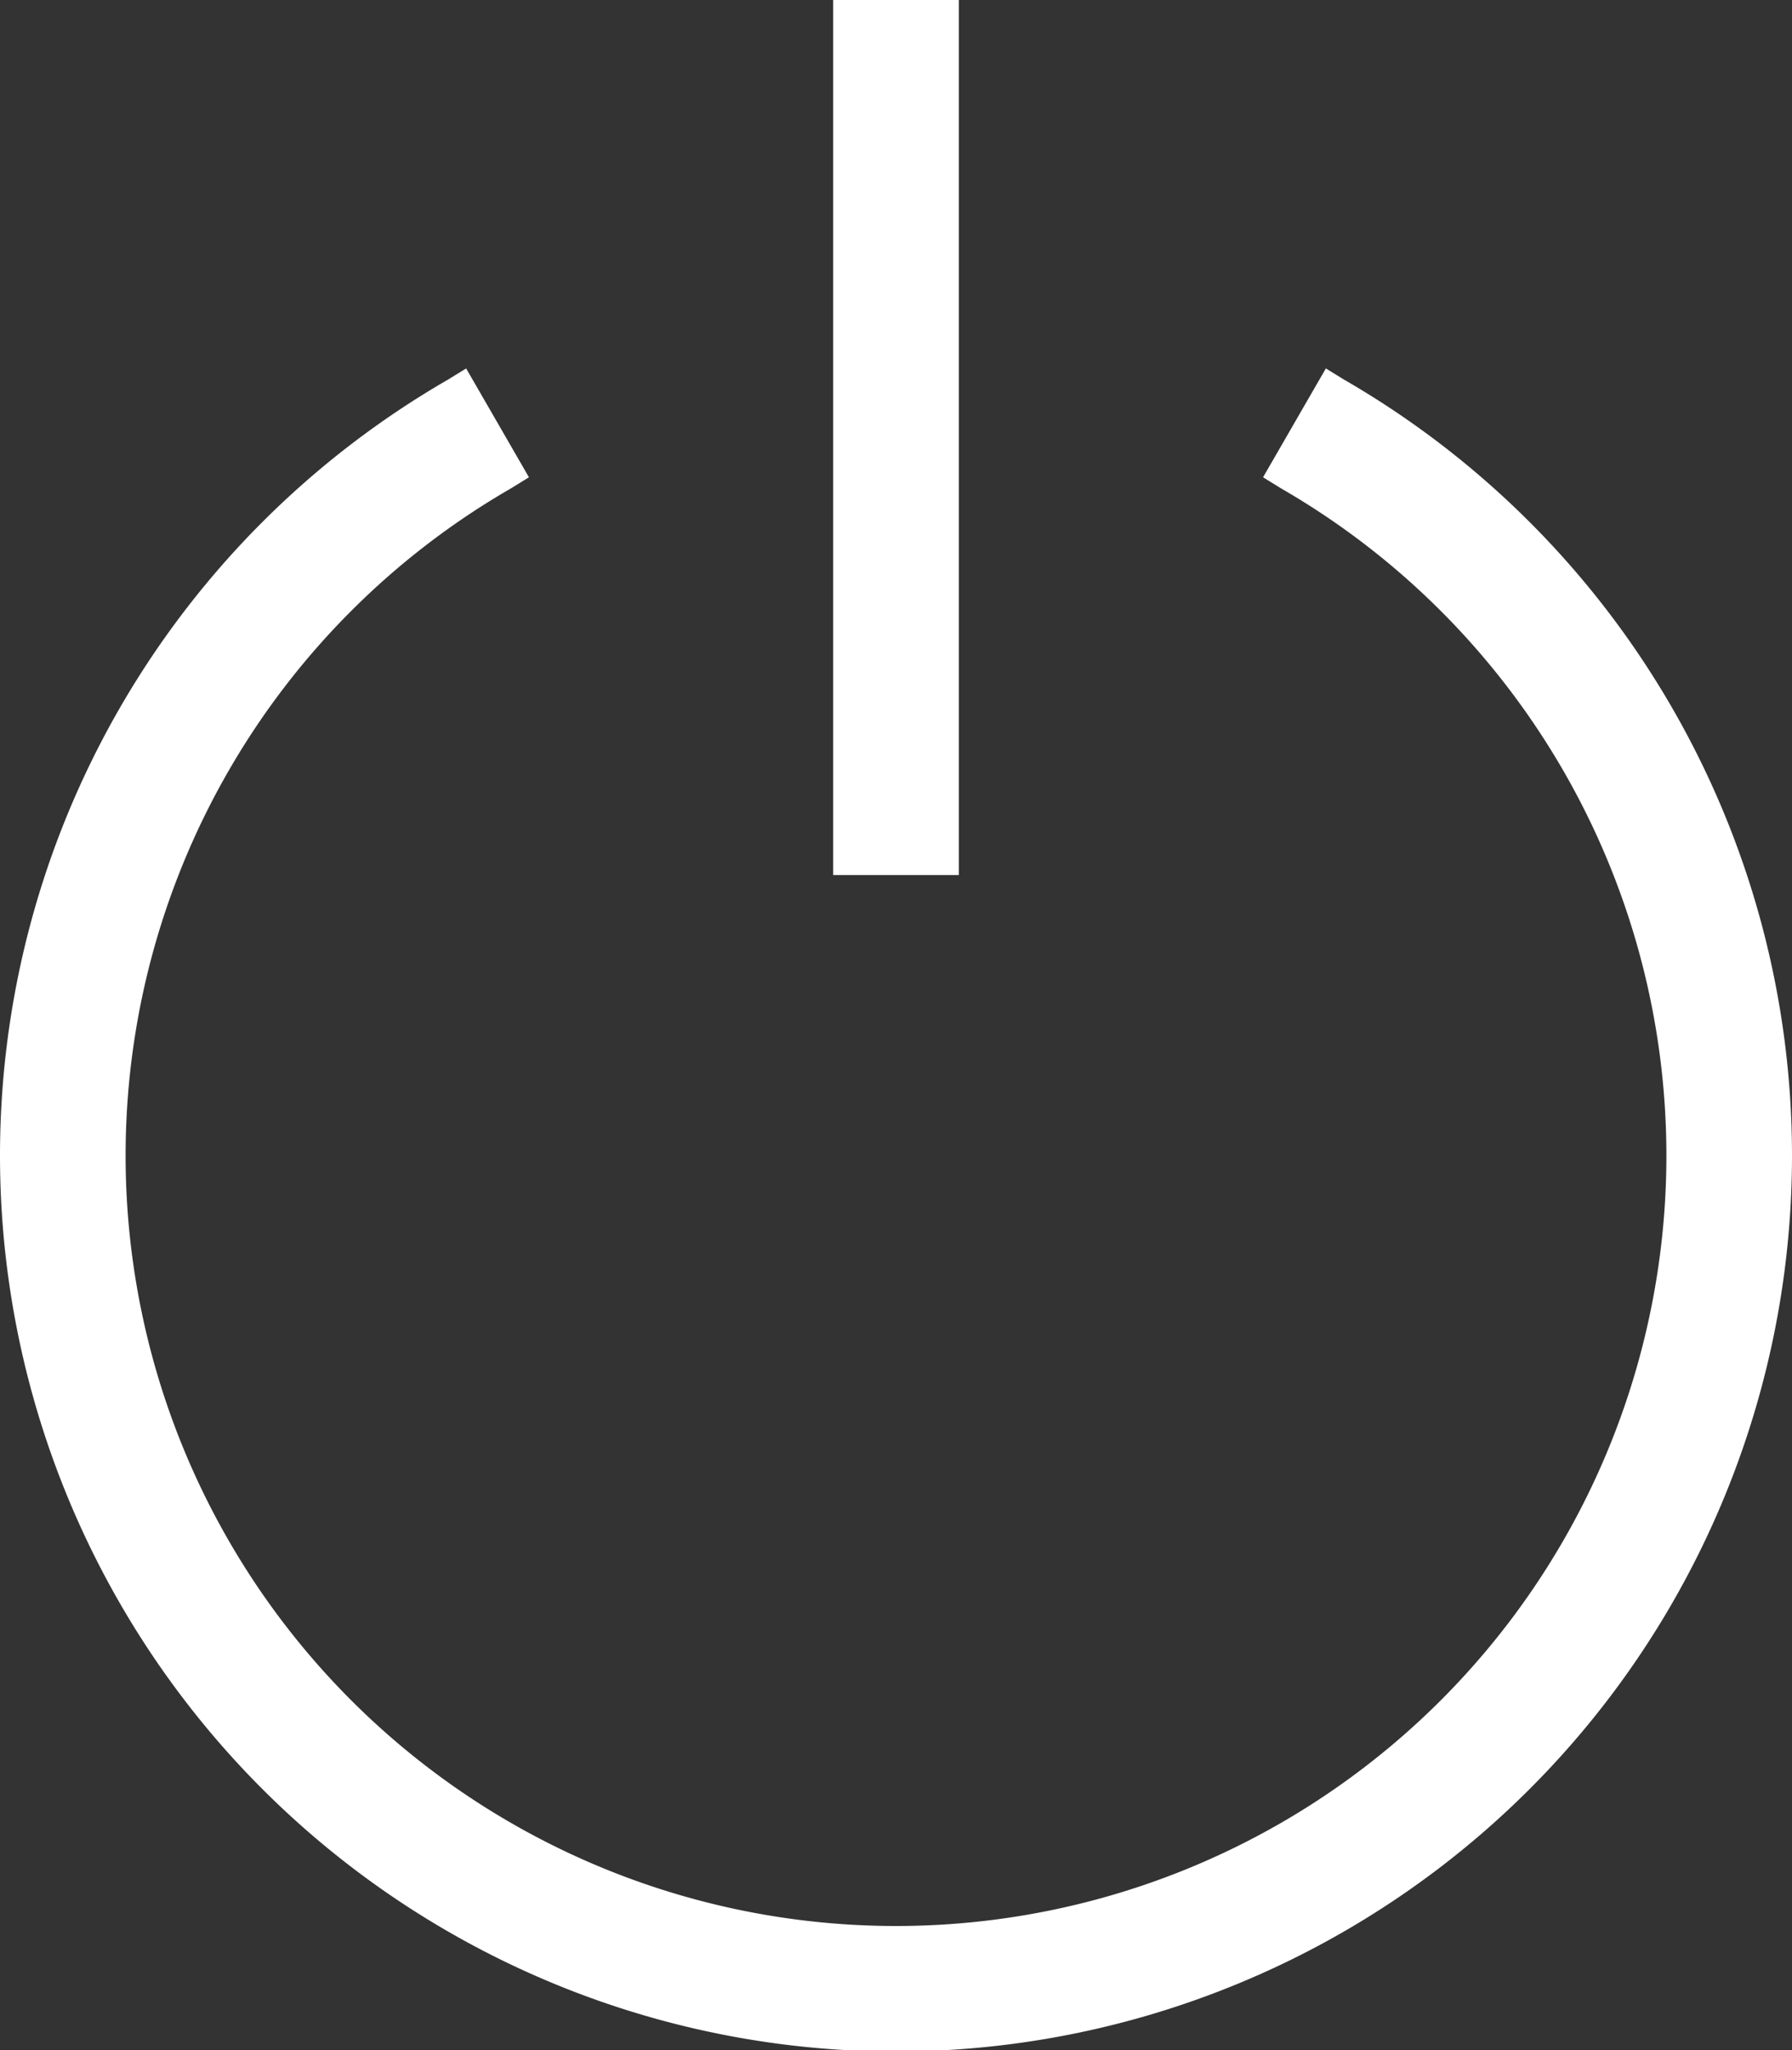 <svg id="Layer_1" data-name="Layer 1" xmlns="http://www.w3.org/2000/svg" viewBox="0 0 12.84 14.69"><rect x="0" y="0" width="12.84" height="14.69" fill="#333333" stroke="none"/><defs><style>.cls-1{fill:#fff;}</style></defs><title>interface-icons</title><path class="cls-1" d="M9.63,2.72,9.5,2.64l-.45.78.13.08a5.52,5.52,0,1,1-5.52,0l.13-.08-.45-.78-.13.08a6.42,6.42,0,1,0,6.42,0Z"/><rect class="cls-1" x="5.97" width="0.9" height="6.27"/></svg>